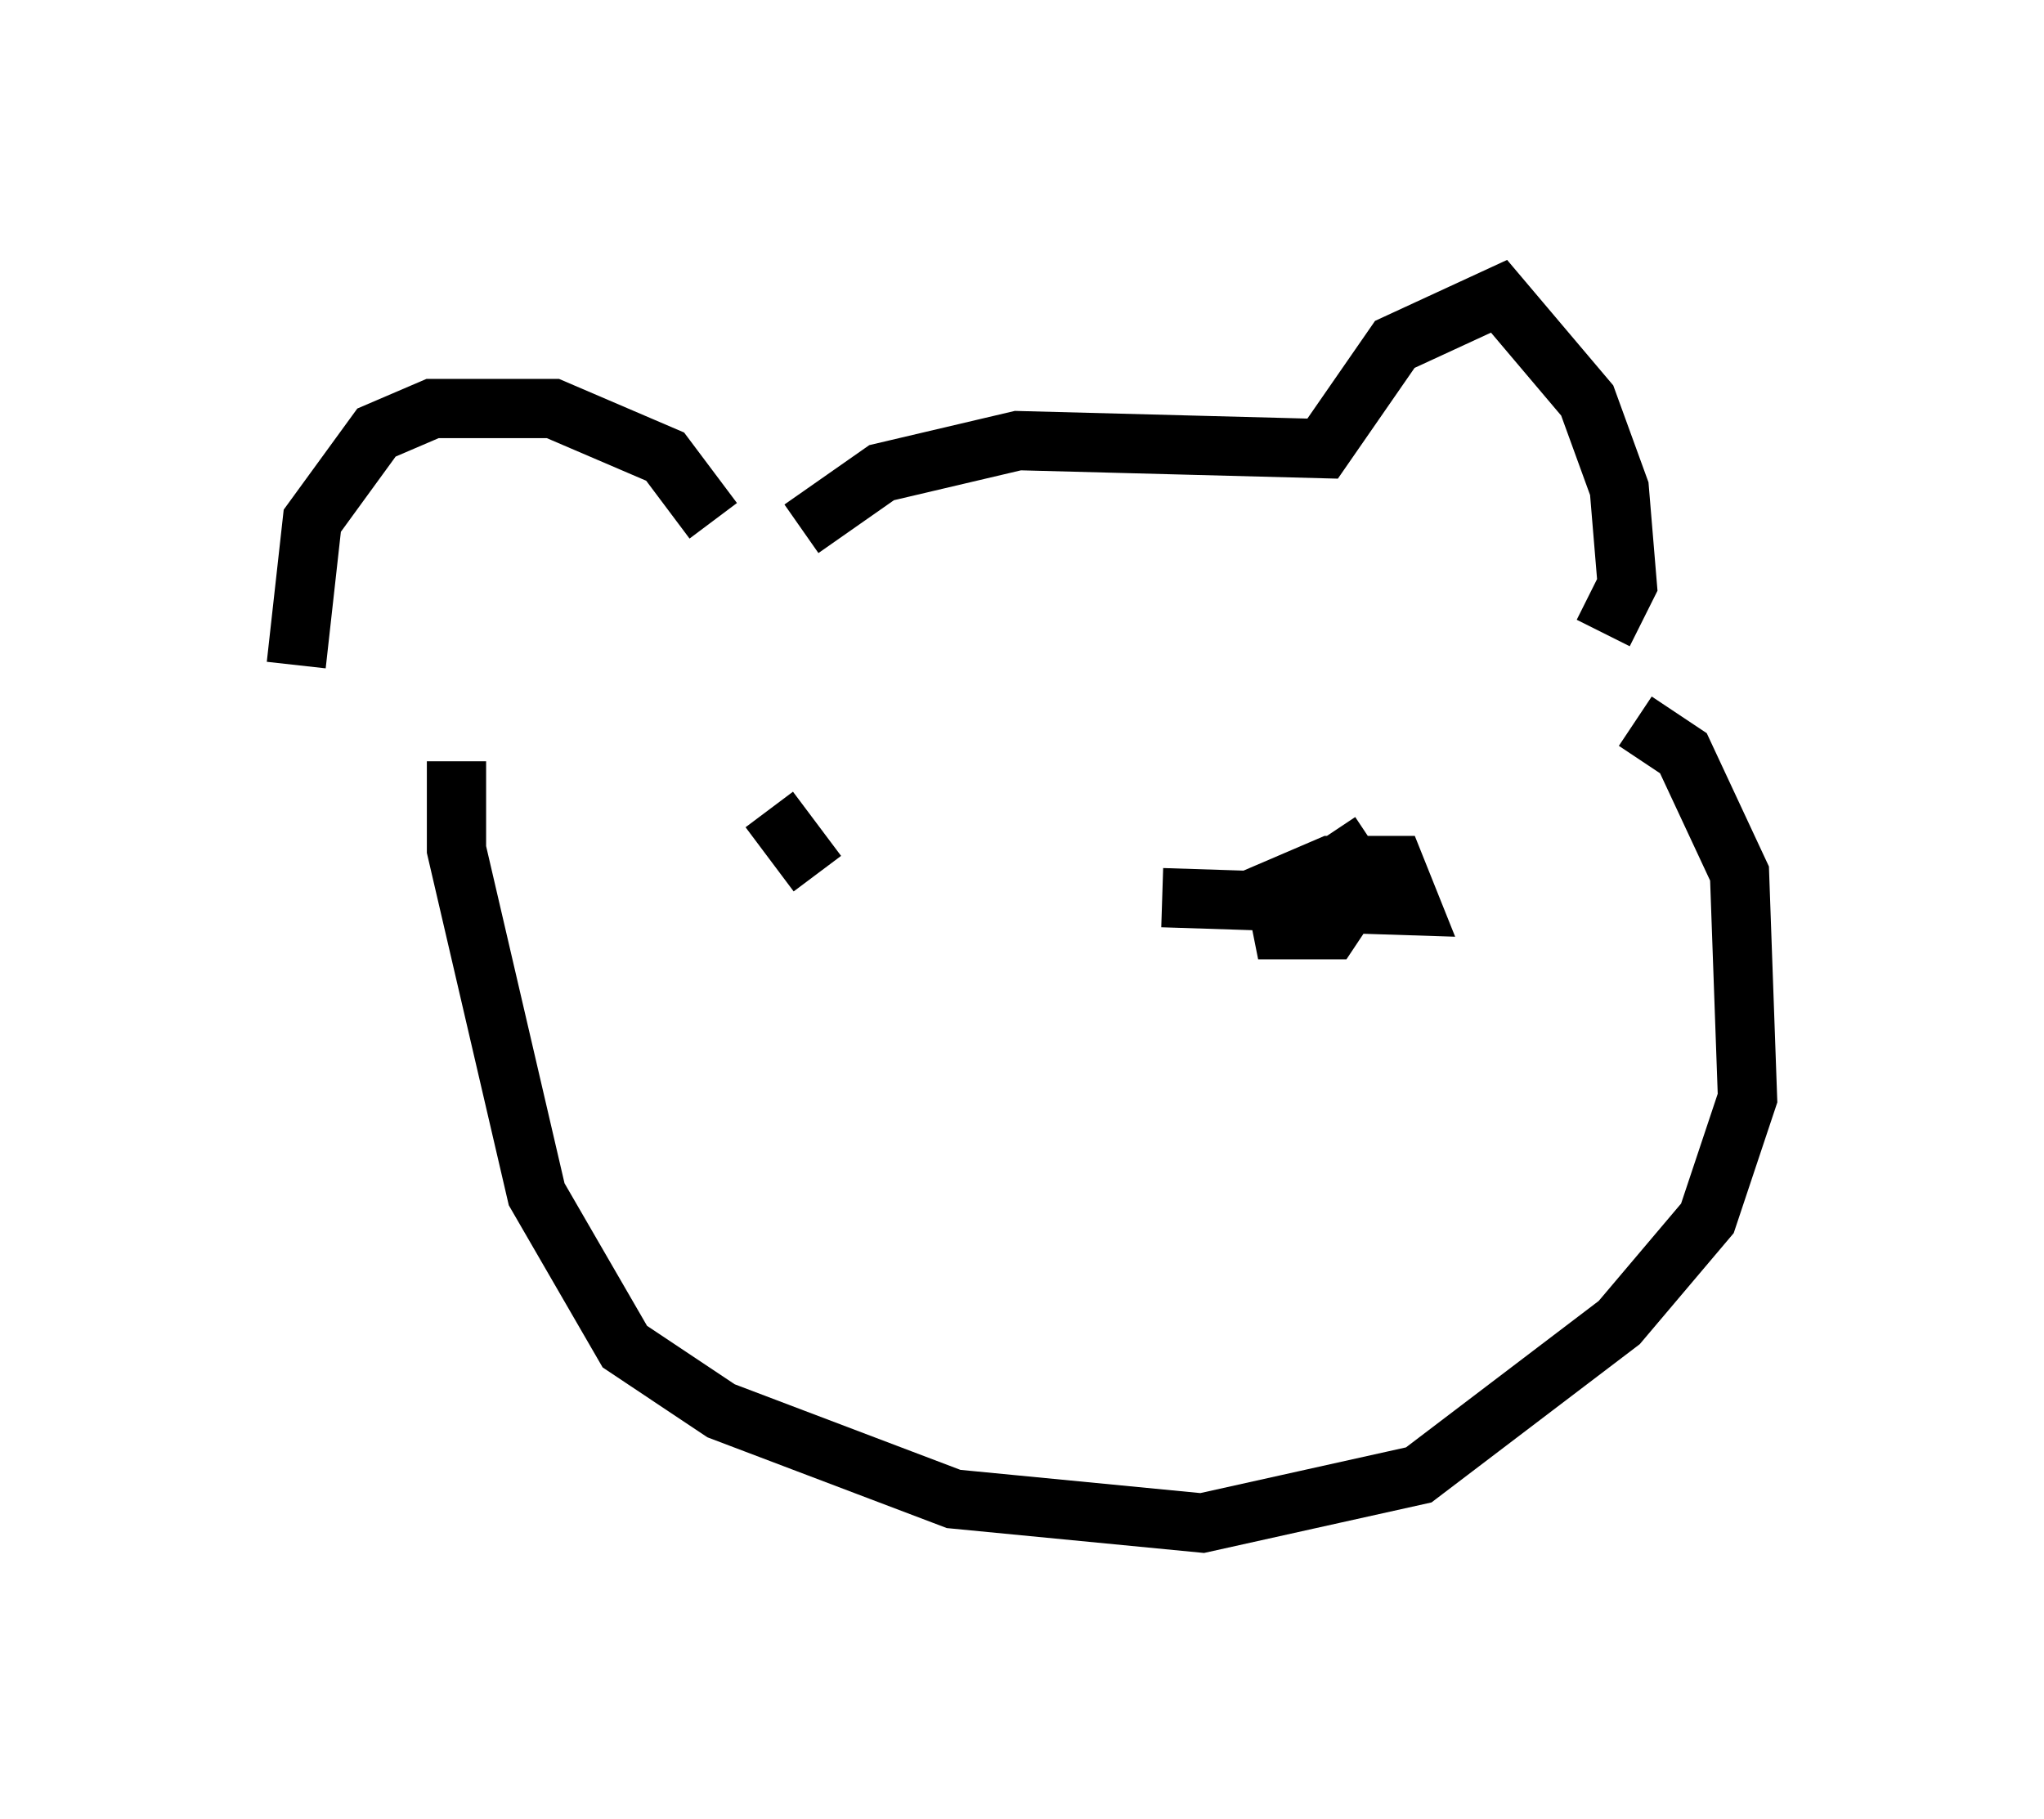 <?xml version="1.0" encoding="utf-8" ?>
<svg baseProfile="full" height="30.703" version="1.1" width="34.492" xmlns="http://www.w3.org/2000/svg" xmlns:ev="http://www.w3.org/2001/xml-events" xmlns:xlink="http://www.w3.org/1999/xlink"><defs /><rect fill="white" height="30.703" width="34.492" x="0" y="0" /><path d="M11.901, 9.736 m0.135, -0.947 l-0.812, -1.083 -1.894, -0.812 l-2.03, 0.0 -0.947, 0.406 l-1.083, 1.488 -0.271, 2.436 m8.525, -2.3 l1.353, -0.947 2.3, -0.541 l5.142, 0.135 1.218, -1.759 l1.759, -0.812 1.488, 1.759 l0.541, 1.488 0.135, 1.624 l-0.406, 0.812 m0.541, 1.488 l0.812, 0.541 0.947, 2.03 l0.135, 3.789 -0.677, 2.03 l-1.488, 1.759 -3.383, 2.571 l-3.654, 0.812 -4.195, -0.406 l-3.924, -1.488 -1.624, -1.083 l-1.488, -2.571 -1.353, -5.819 l0.0, -1.488 m14.75, 1.218 l0.541, 0.812 -0.541, 0.812 l-0.812, 0.0 -0.135, -0.677 l0.947, -0.406 1.083, 0.0 l0.271, 0.677 -4.195, -0.135 m-6.631, -1.488 l0.812, 1.083 m10.149, -3.654 l0.0, 0.0 " fill="none" stroke="black" stroke-width="1" /></svg>